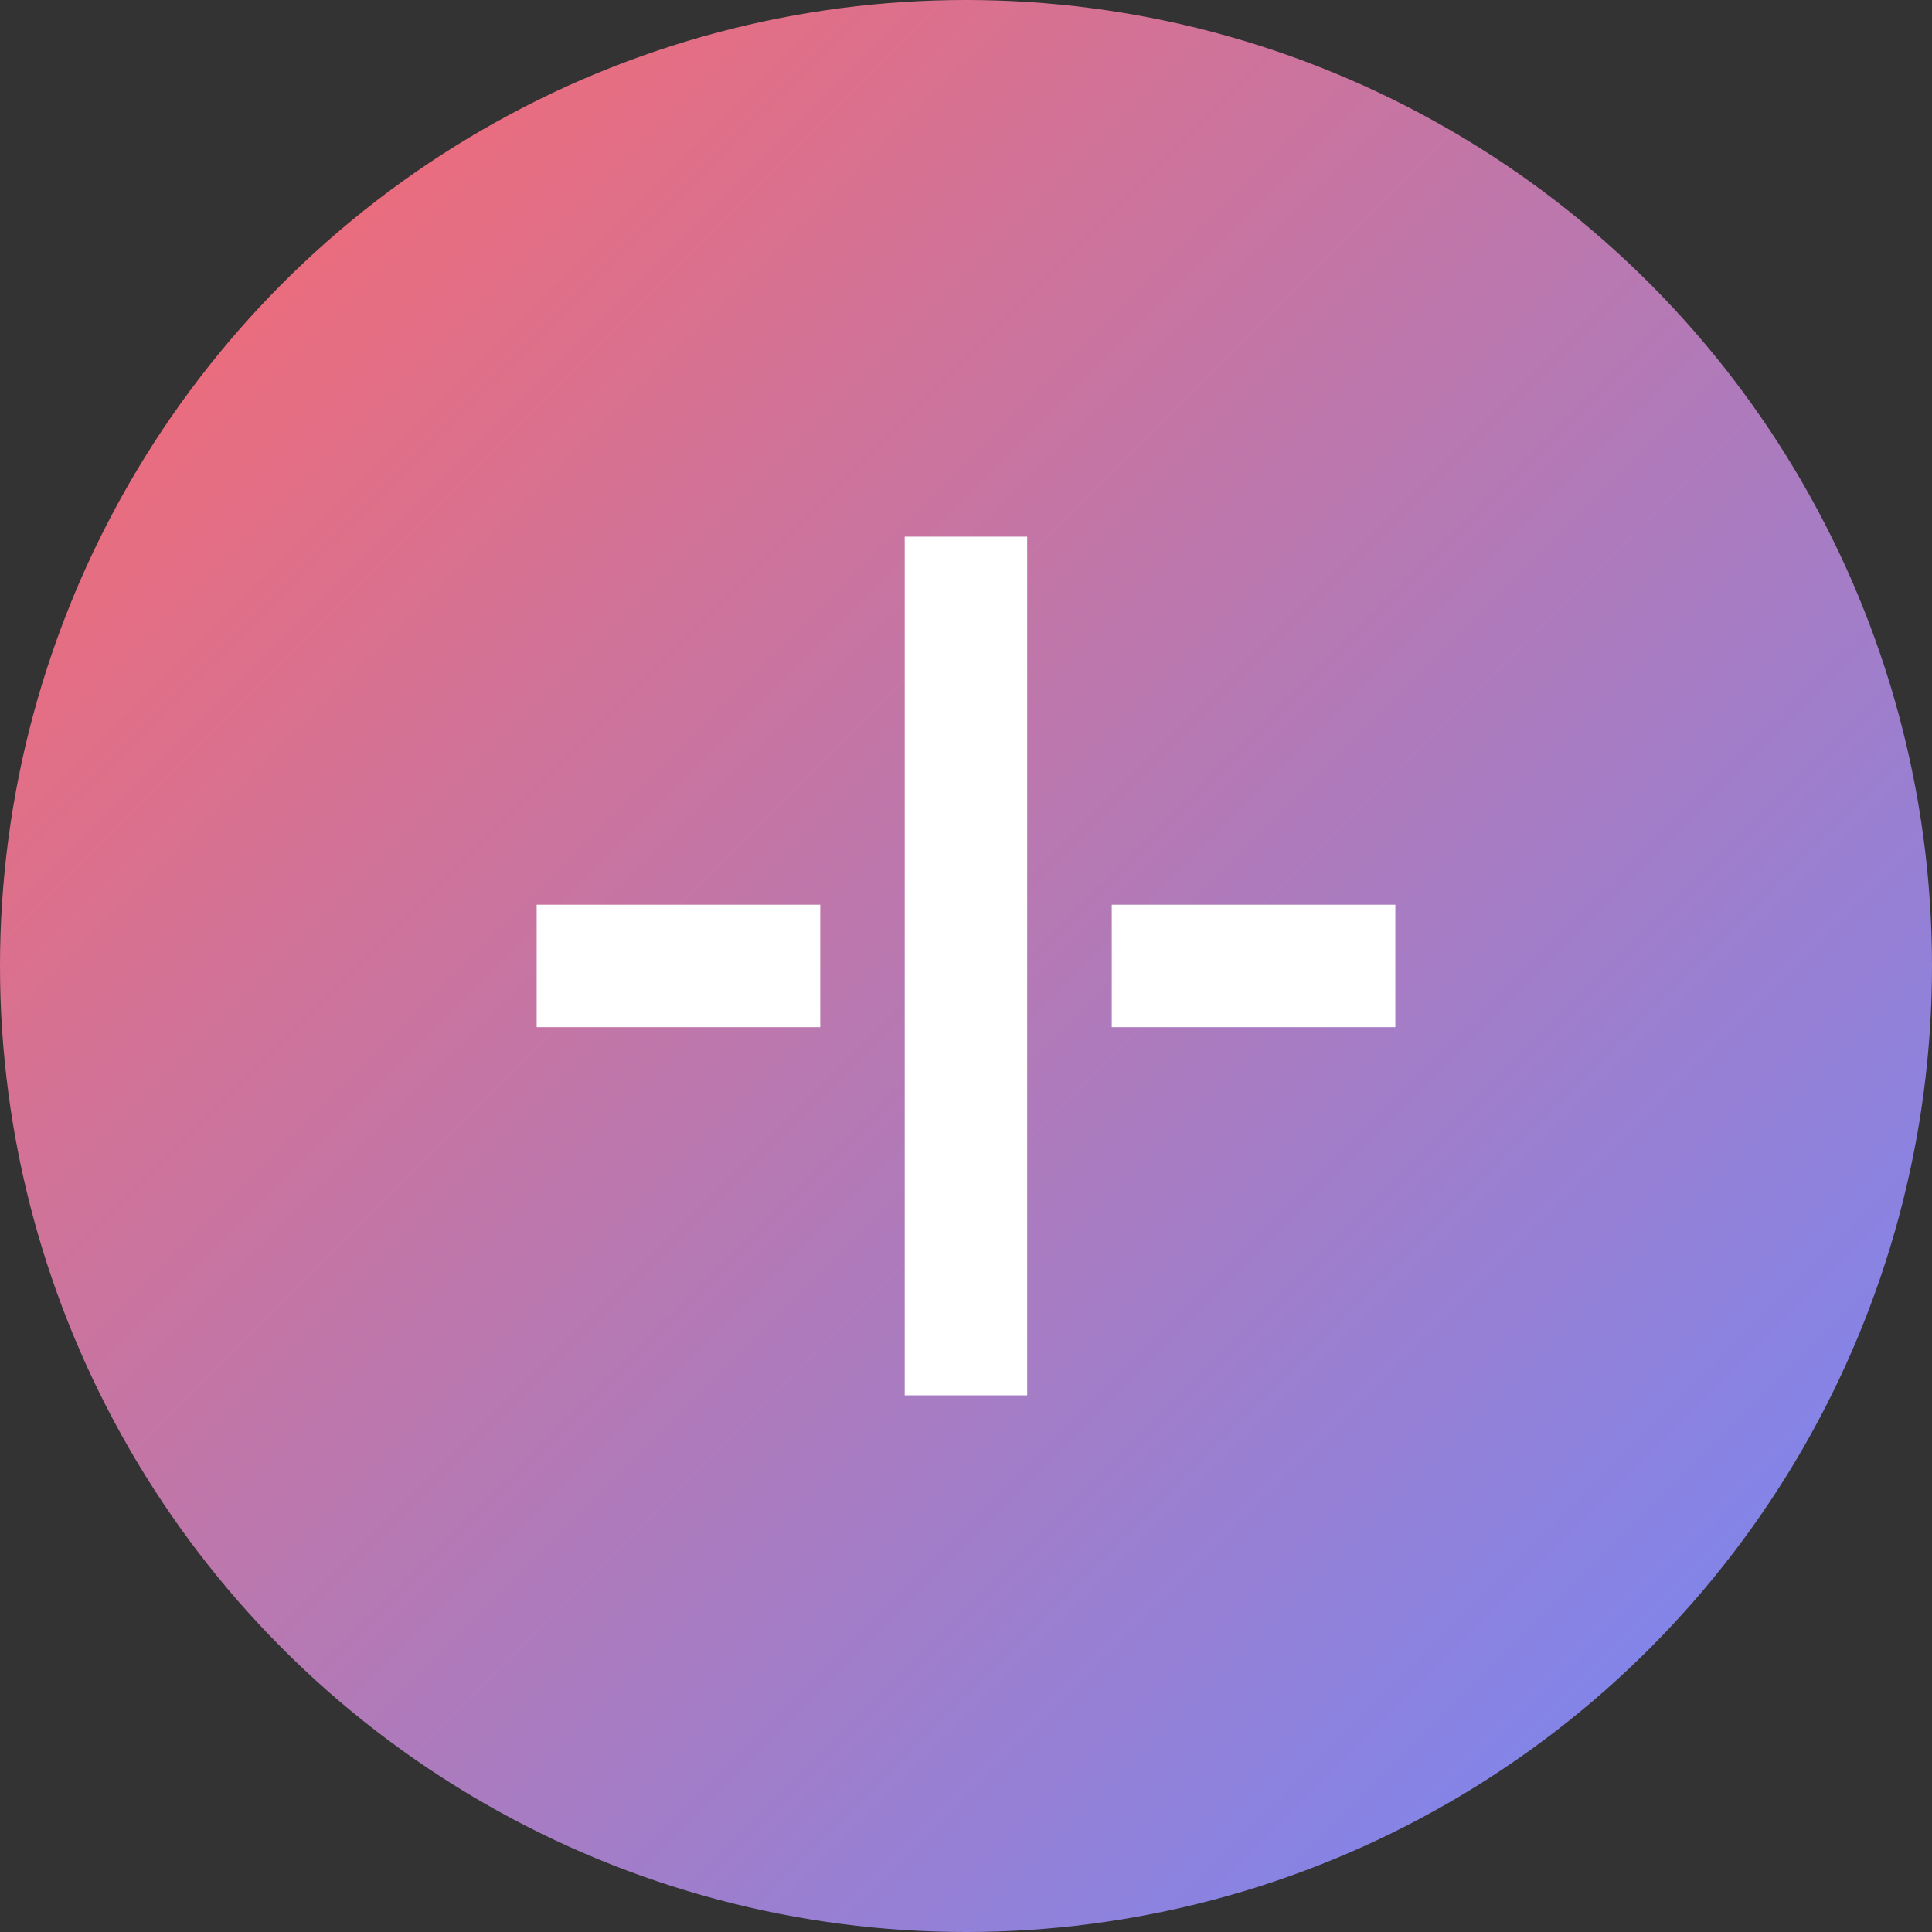 <svg width="18" height="18" viewBox="0 0 18 18" fill="none" xmlns="http://www.w3.org/2000/svg">
<rect x="0" y="0" width="18" height="18" fill="#333333" stroke="none"/>
<circle cx="9" cy="9" r="9" fill="url(#paint0_linear_24270_45720)"/>
<path d="M9.57 5H8.429V13H9.57V5Z" fill="white"/>
<path d="M7.642 8.429H5V9.57H7.642V8.429Z" fill="white"/>
<path d="M13 8.429H10.358V9.57H13V8.429Z" fill="white"/>
<defs>
<linearGradient id="paint0_linear_24270_45720" x1="0" y1="0" x2="18" y2="18" gradientUnits="userSpaceOnUse">
<stop stop-color="#FF6868"/>
<stop offset="1" stop-color="#6E89FE"/>
</linearGradient>
</defs>
</svg>
